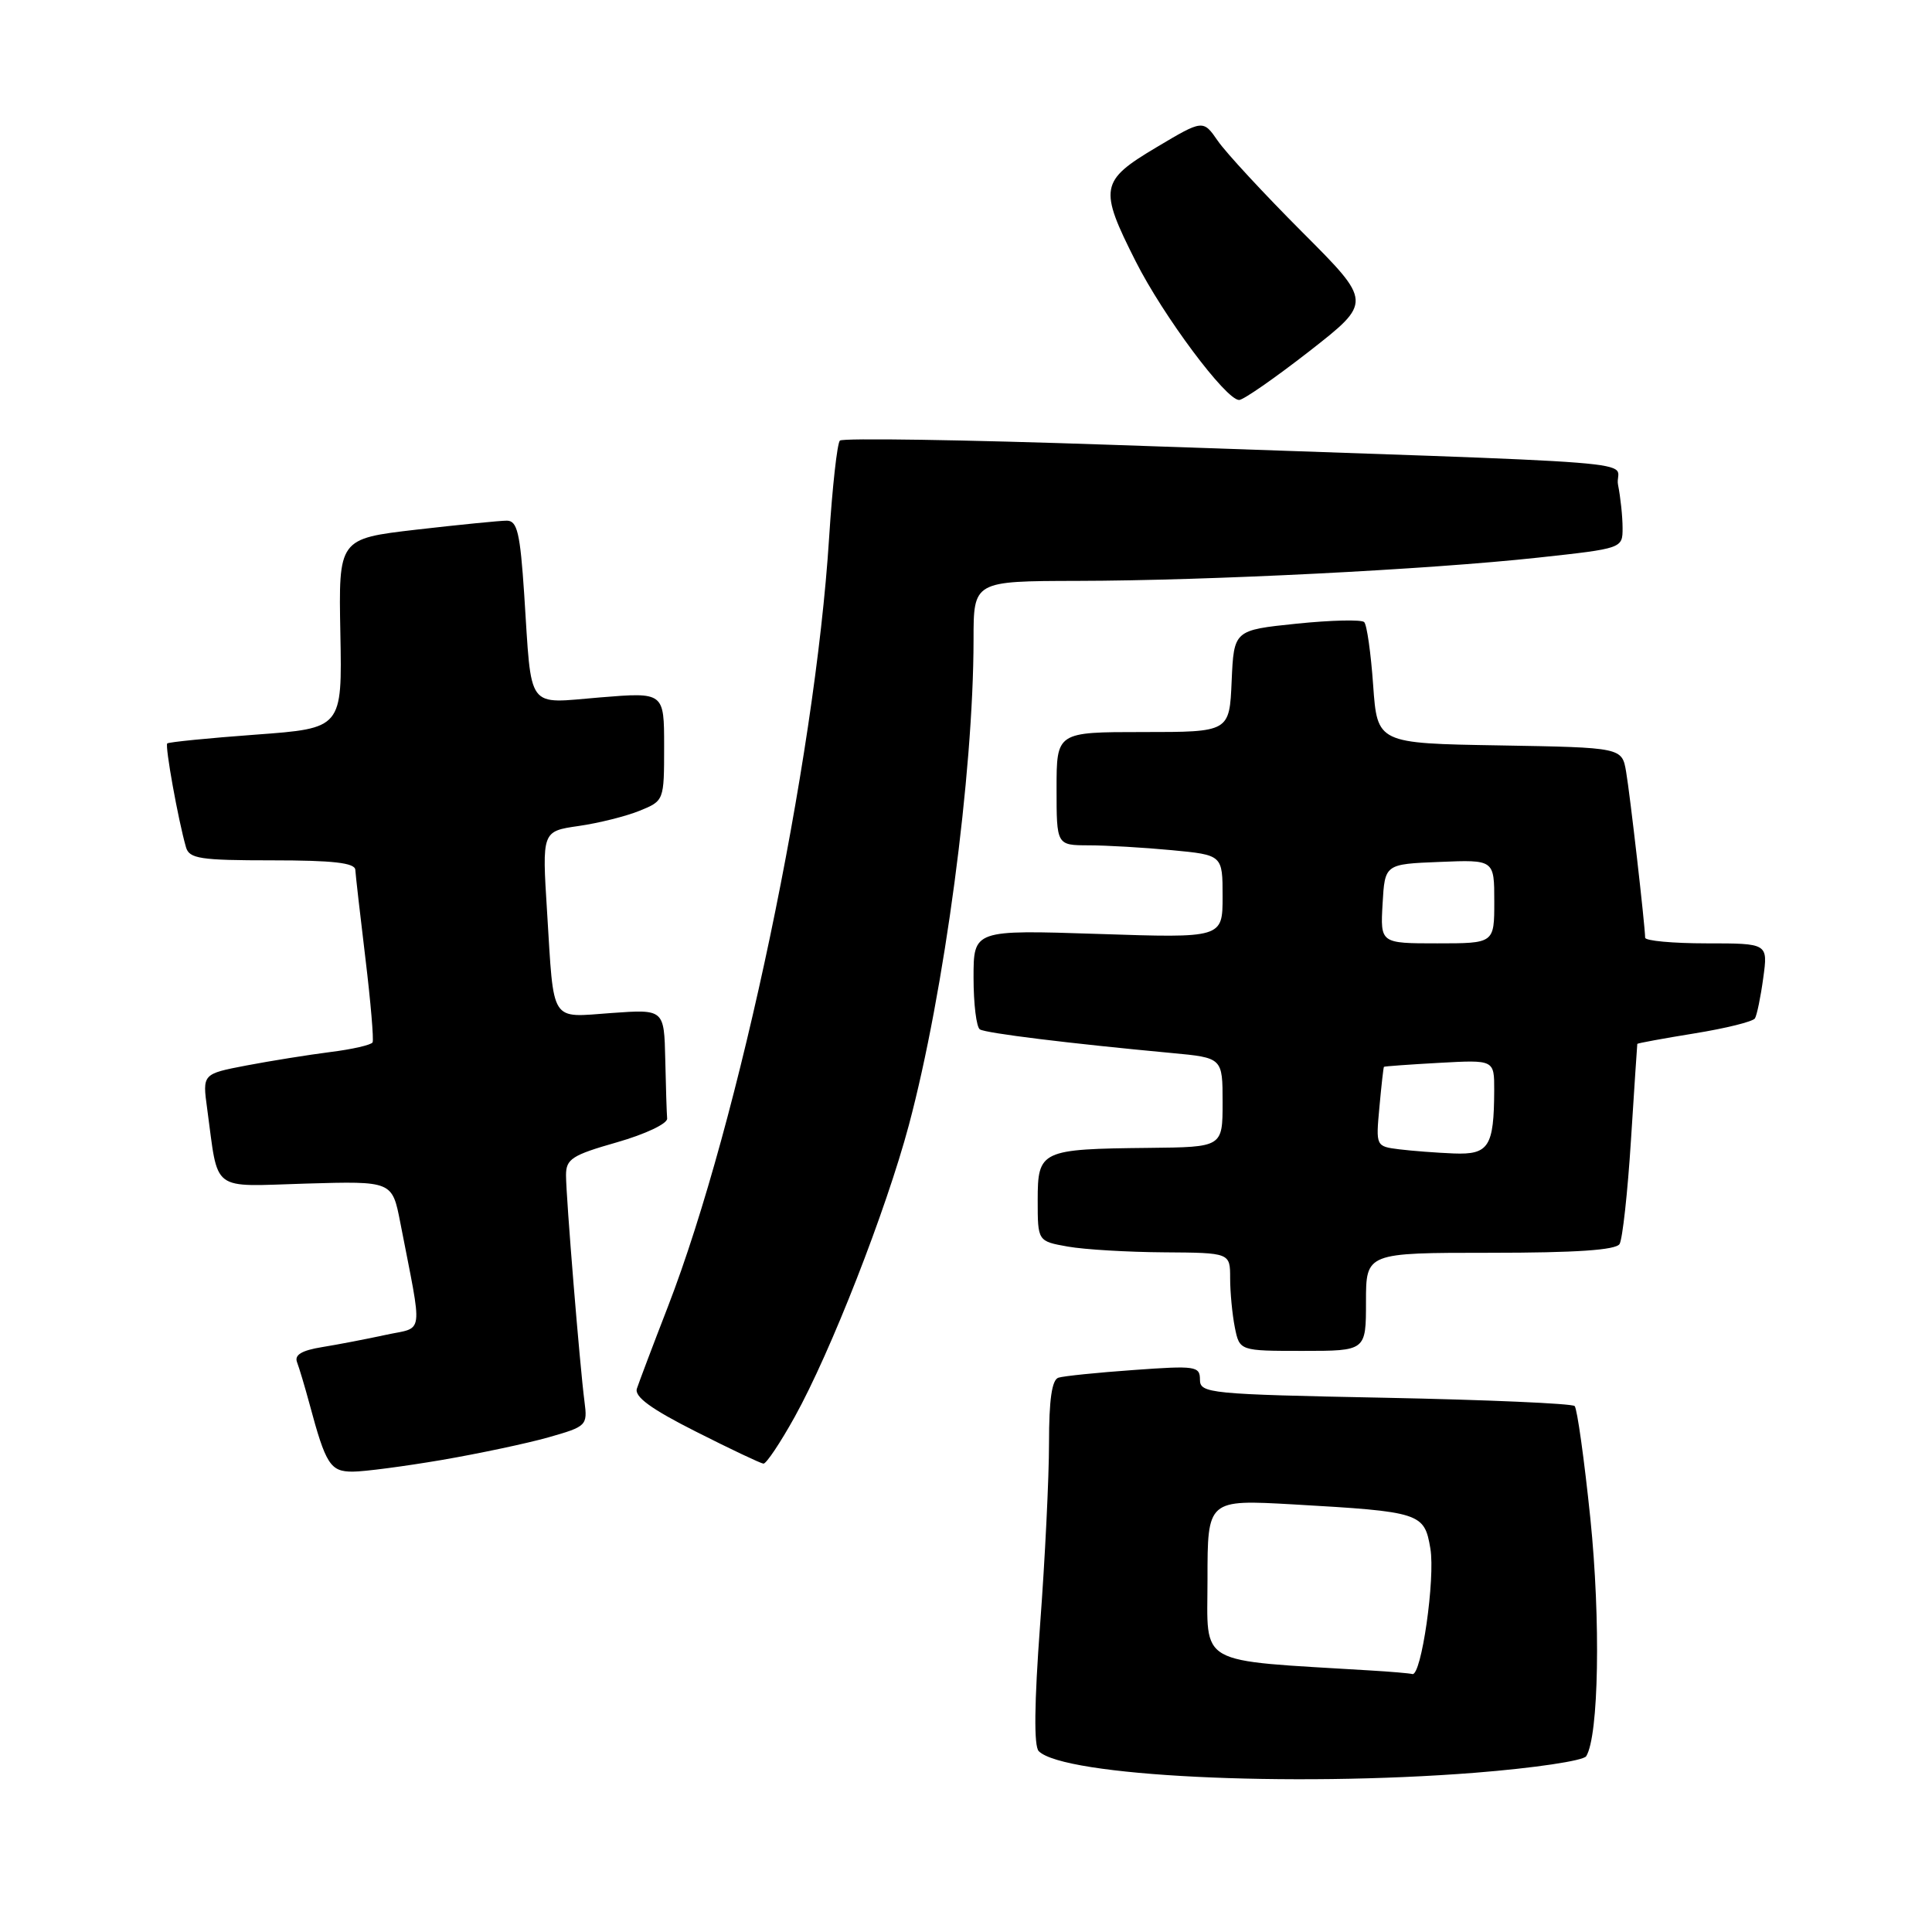 <?xml version="1.0" encoding="UTF-8" standalone="no"?>
<!DOCTYPE svg PUBLIC "-//W3C//DTD SVG 1.1//EN" "http://www.w3.org/Graphics/SVG/1.1/DTD/svg11.dtd" >
<svg xmlns="http://www.w3.org/2000/svg" xmlns:xlink="http://www.w3.org/1999/xlink" version="1.1" viewBox="0 0 256 256">
 <g >
 <path fill="currentColor"
d=" M 195.44 234.90 C 203.27 234.28 209.80 233.31 210.18 232.71 C 211.85 230.02 212.11 214.69 210.73 201.20 C 209.92 193.35 208.98 186.65 208.65 186.31 C 208.31 185.97 197.00 185.48 183.52 185.21 C 160.21 184.75 159.00 184.63 159.00 182.81 C 159.00 181.02 158.42 180.94 150.25 181.53 C 145.44 181.87 140.94 182.33 140.25 182.55 C 139.38 182.82 139.00 185.47 139.00 191.22 C 139.00 195.77 138.47 206.60 137.82 215.27 C 137.05 225.69 136.98 231.38 137.64 232.04 C 140.95 235.35 170.80 236.83 195.44 234.90 Z  M 58.50 193.46 C 63.45 192.61 69.83 191.26 72.69 190.45 C 77.72 189.02 77.86 188.89 77.45 185.74 C 76.83 181.03 75.00 158.58 75.00 155.72 C 75.00 153.57 75.79 153.06 81.75 151.36 C 85.49 150.29 88.46 148.89 88.40 148.21 C 88.34 147.55 88.23 144.01 88.15 140.37 C 88.00 133.73 88.00 133.73 81.02 134.23 C 72.80 134.82 73.42 135.79 72.49 120.82 C 71.82 110.15 71.82 110.15 76.66 109.45 C 79.32 109.07 82.96 108.16 84.75 107.43 C 87.99 106.11 88.00 106.09 88.00 98.91 C 88.00 91.72 88.00 91.72 79.53 92.41 C 69.62 93.22 70.48 94.38 69.46 78.75 C 68.92 70.60 68.54 69.00 67.16 68.99 C 66.25 68.99 60.86 69.53 55.18 70.18 C 44.86 71.38 44.86 71.38 45.10 83.94 C 45.34 96.50 45.34 96.50 33.92 97.34 C 27.64 97.80 22.35 98.33 22.16 98.51 C 21.84 98.83 23.60 108.62 24.64 112.25 C 25.07 113.78 26.51 114.00 36.07 114.00 C 44.11 114.00 47.02 114.33 47.08 115.25 C 47.12 115.94 47.72 121.22 48.42 127.00 C 49.12 132.78 49.54 137.78 49.37 138.12 C 49.19 138.46 46.67 139.04 43.77 139.40 C 40.87 139.77 35.87 140.57 32.66 141.18 C 26.82 142.30 26.82 142.30 27.45 146.90 C 28.99 158.15 27.74 157.21 40.58 156.83 C 51.97 156.50 51.97 156.50 53.04 162.00 C 56.04 177.46 56.26 175.75 51.10 176.88 C 48.57 177.43 44.77 178.16 42.67 178.50 C 39.97 178.94 38.99 179.53 39.36 180.50 C 39.65 181.26 40.40 183.76 41.02 186.06 C 43.17 194.07 43.77 195.00 46.73 195.00 C 48.25 195.00 53.55 194.30 58.50 193.46 Z  M 105.30 187.75 C 110.07 179.16 117.40 160.41 120.43 149.08 C 125.12 131.51 128.99 102.49 129.00 84.75 C 129.00 77.00 129.00 77.00 142.75 76.97 C 160.16 76.94 189.25 75.47 203.79 73.89 C 215.00 72.67 215.00 72.67 215.00 69.96 C 215.00 68.47 214.73 65.90 214.40 64.25 C 213.72 60.85 222.87 61.57 147.22 58.94 C 127.82 58.27 111.65 58.02 111.29 58.38 C 110.93 58.74 110.29 64.54 109.86 71.27 C 107.98 100.95 97.97 148.66 88.49 173.17 C 86.50 178.30 84.66 183.18 84.39 184.00 C 84.04 185.07 86.27 186.70 92.20 189.69 C 96.76 192.00 100.80 193.91 101.16 193.94 C 101.53 193.97 103.39 191.19 105.30 187.75 Z  M 181.00 172.50 C 181.00 166.00 181.00 166.00 197.44 166.00 C 208.81 166.00 214.10 165.64 214.60 164.84 C 214.99 164.21 215.67 158.02 216.11 151.09 C 216.55 144.17 216.93 138.42 216.95 138.32 C 216.98 138.23 220.39 137.60 224.53 136.93 C 228.67 136.26 232.27 135.37 232.54 134.94 C 232.80 134.51 233.30 132.10 233.64 129.58 C 234.27 125.00 234.27 125.00 226.14 125.00 C 221.66 125.00 218.00 124.66 217.99 124.25 C 217.97 122.60 215.99 105.29 215.47 102.27 C 214.92 99.05 214.92 99.05 198.71 98.77 C 182.50 98.50 182.50 98.50 181.95 90.79 C 181.65 86.54 181.12 82.78 180.76 82.43 C 180.41 82.08 176.38 82.17 171.81 82.64 C 163.50 83.50 163.50 83.50 163.20 90.25 C 162.91 97.00 162.91 97.00 151.45 97.00 C 140.00 97.00 140.00 97.00 140.00 104.50 C 140.00 112.00 140.00 112.00 144.25 112.01 C 146.59 112.01 151.54 112.30 155.25 112.65 C 162.00 113.29 162.00 113.29 162.00 118.79 C 162.00 124.30 162.00 124.30 145.50 123.75 C 129.00 123.21 129.00 123.21 129.00 129.54 C 129.00 133.03 129.38 136.12 129.84 136.40 C 130.66 136.91 141.66 138.26 155.25 139.53 C 162.00 140.16 162.00 140.16 162.00 146.08 C 162.00 152.00 162.00 152.00 152.25 152.10 C 137.90 152.25 137.50 152.43 137.50 159.03 C 137.50 164.47 137.50 164.47 141.50 165.18 C 143.70 165.57 149.44 165.91 154.25 165.94 C 163.00 166.00 163.00 166.00 163.00 169.38 C 163.00 171.23 163.28 174.16 163.62 175.88 C 164.25 179.00 164.25 179.00 172.62 179.00 C 181.00 179.00 181.00 179.00 181.00 172.50 Z  M 173.52 46.52 C 181.82 40.03 181.82 40.03 172.57 30.77 C 167.48 25.67 162.44 20.23 161.37 18.67 C 159.41 15.84 159.41 15.84 153.20 19.54 C 145.76 23.97 145.59 24.94 150.48 34.62 C 154.13 41.86 162.44 53.00 164.19 53.00 C 164.75 53.00 168.95 50.08 173.52 46.52 Z  M 181.50 221.34 C 158.26 219.92 160.00 220.90 160.00 209.26 C 160.00 198.70 160.00 198.70 171.36 199.34 C 188.26 200.31 188.73 200.46 189.53 205.18 C 190.20 209.15 188.33 222.16 187.14 221.82 C 186.79 221.72 184.25 221.50 181.50 221.34 Z  M 185.40 152.29 C 182.31 151.90 182.30 151.88 182.78 146.70 C 183.04 143.84 183.31 141.44 183.38 141.36 C 183.45 141.29 186.76 141.05 190.75 140.83 C 198.00 140.43 198.00 140.43 197.99 144.47 C 197.96 151.95 197.28 153.02 192.63 152.84 C 190.36 152.75 187.11 152.50 185.40 152.29 Z  M 183.20 119.75 C 183.50 114.50 183.50 114.50 190.75 114.21 C 198.00 113.91 198.00 113.91 198.00 119.46 C 198.00 125.00 198.00 125.00 190.45 125.00 C 182.90 125.00 182.90 125.00 183.20 119.75 Z "/>
</g>
</svg>